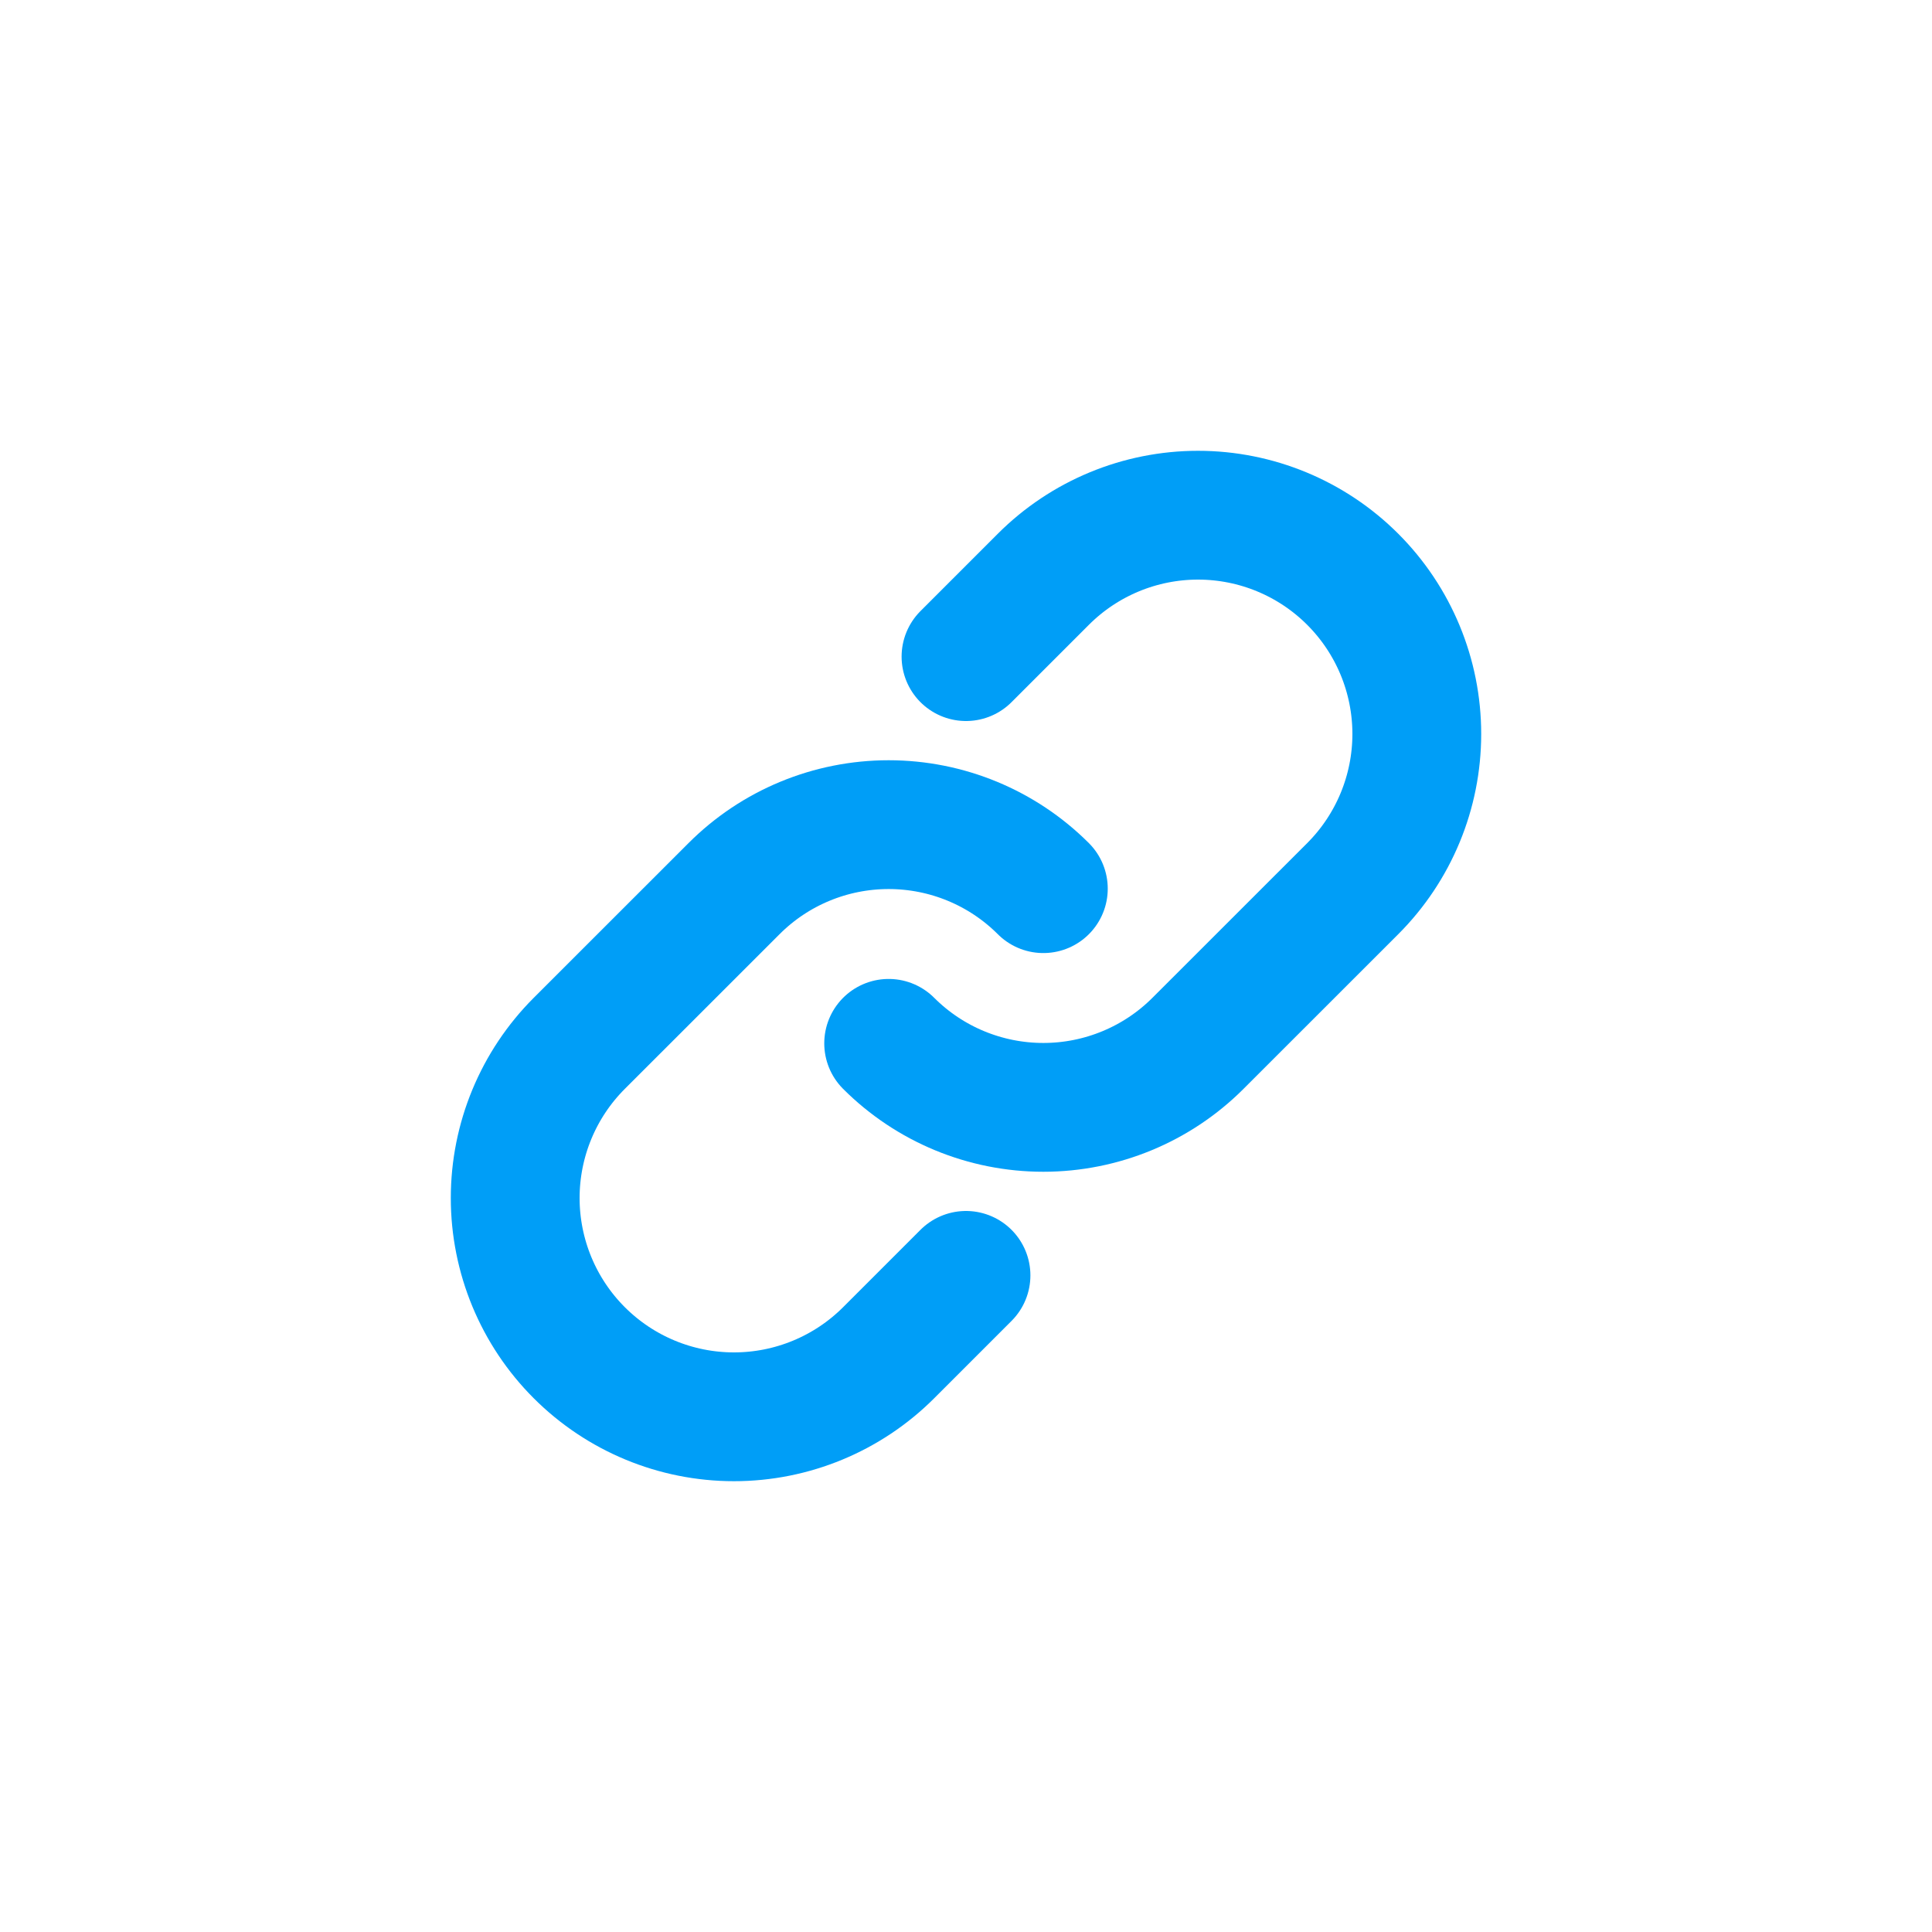 <svg width="30" height="30" viewBox="0 0 30 30" fill="none" xmlns="http://www.w3.org/2000/svg">
<path d="M16.201 13.799C15.564 13.162 14.7 12.805 13.799 12.805C12.898 12.805 12.034 13.162 11.398 13.799L8.995 16.201C8.358 16.838 8 17.702 8 18.603C8 19.504 8.358 20.368 8.995 21.005C9.632 21.642 10.496 22 11.397 22C12.298 22 13.162 21.642 13.799 21.005L15 19.804" stroke="#009EF7" stroke-width="2" stroke-linecap="round" stroke-linejoin="round"/>
<path d="M13.799 16.201C14.436 16.838 15.3 17.195 16.201 17.195C17.101 17.195 17.965 16.838 18.602 16.201L21.005 13.799C21.642 13.162 22 12.298 22 11.397C22 10.496 21.642 9.632 21.005 8.995C20.368 8.358 19.504 8 18.603 8C17.702 8 16.838 8.358 16.201 8.995L15 10.196" stroke="#009EF7" stroke-width="2" stroke-linecap="round" stroke-linejoin="round"/>
</svg>
